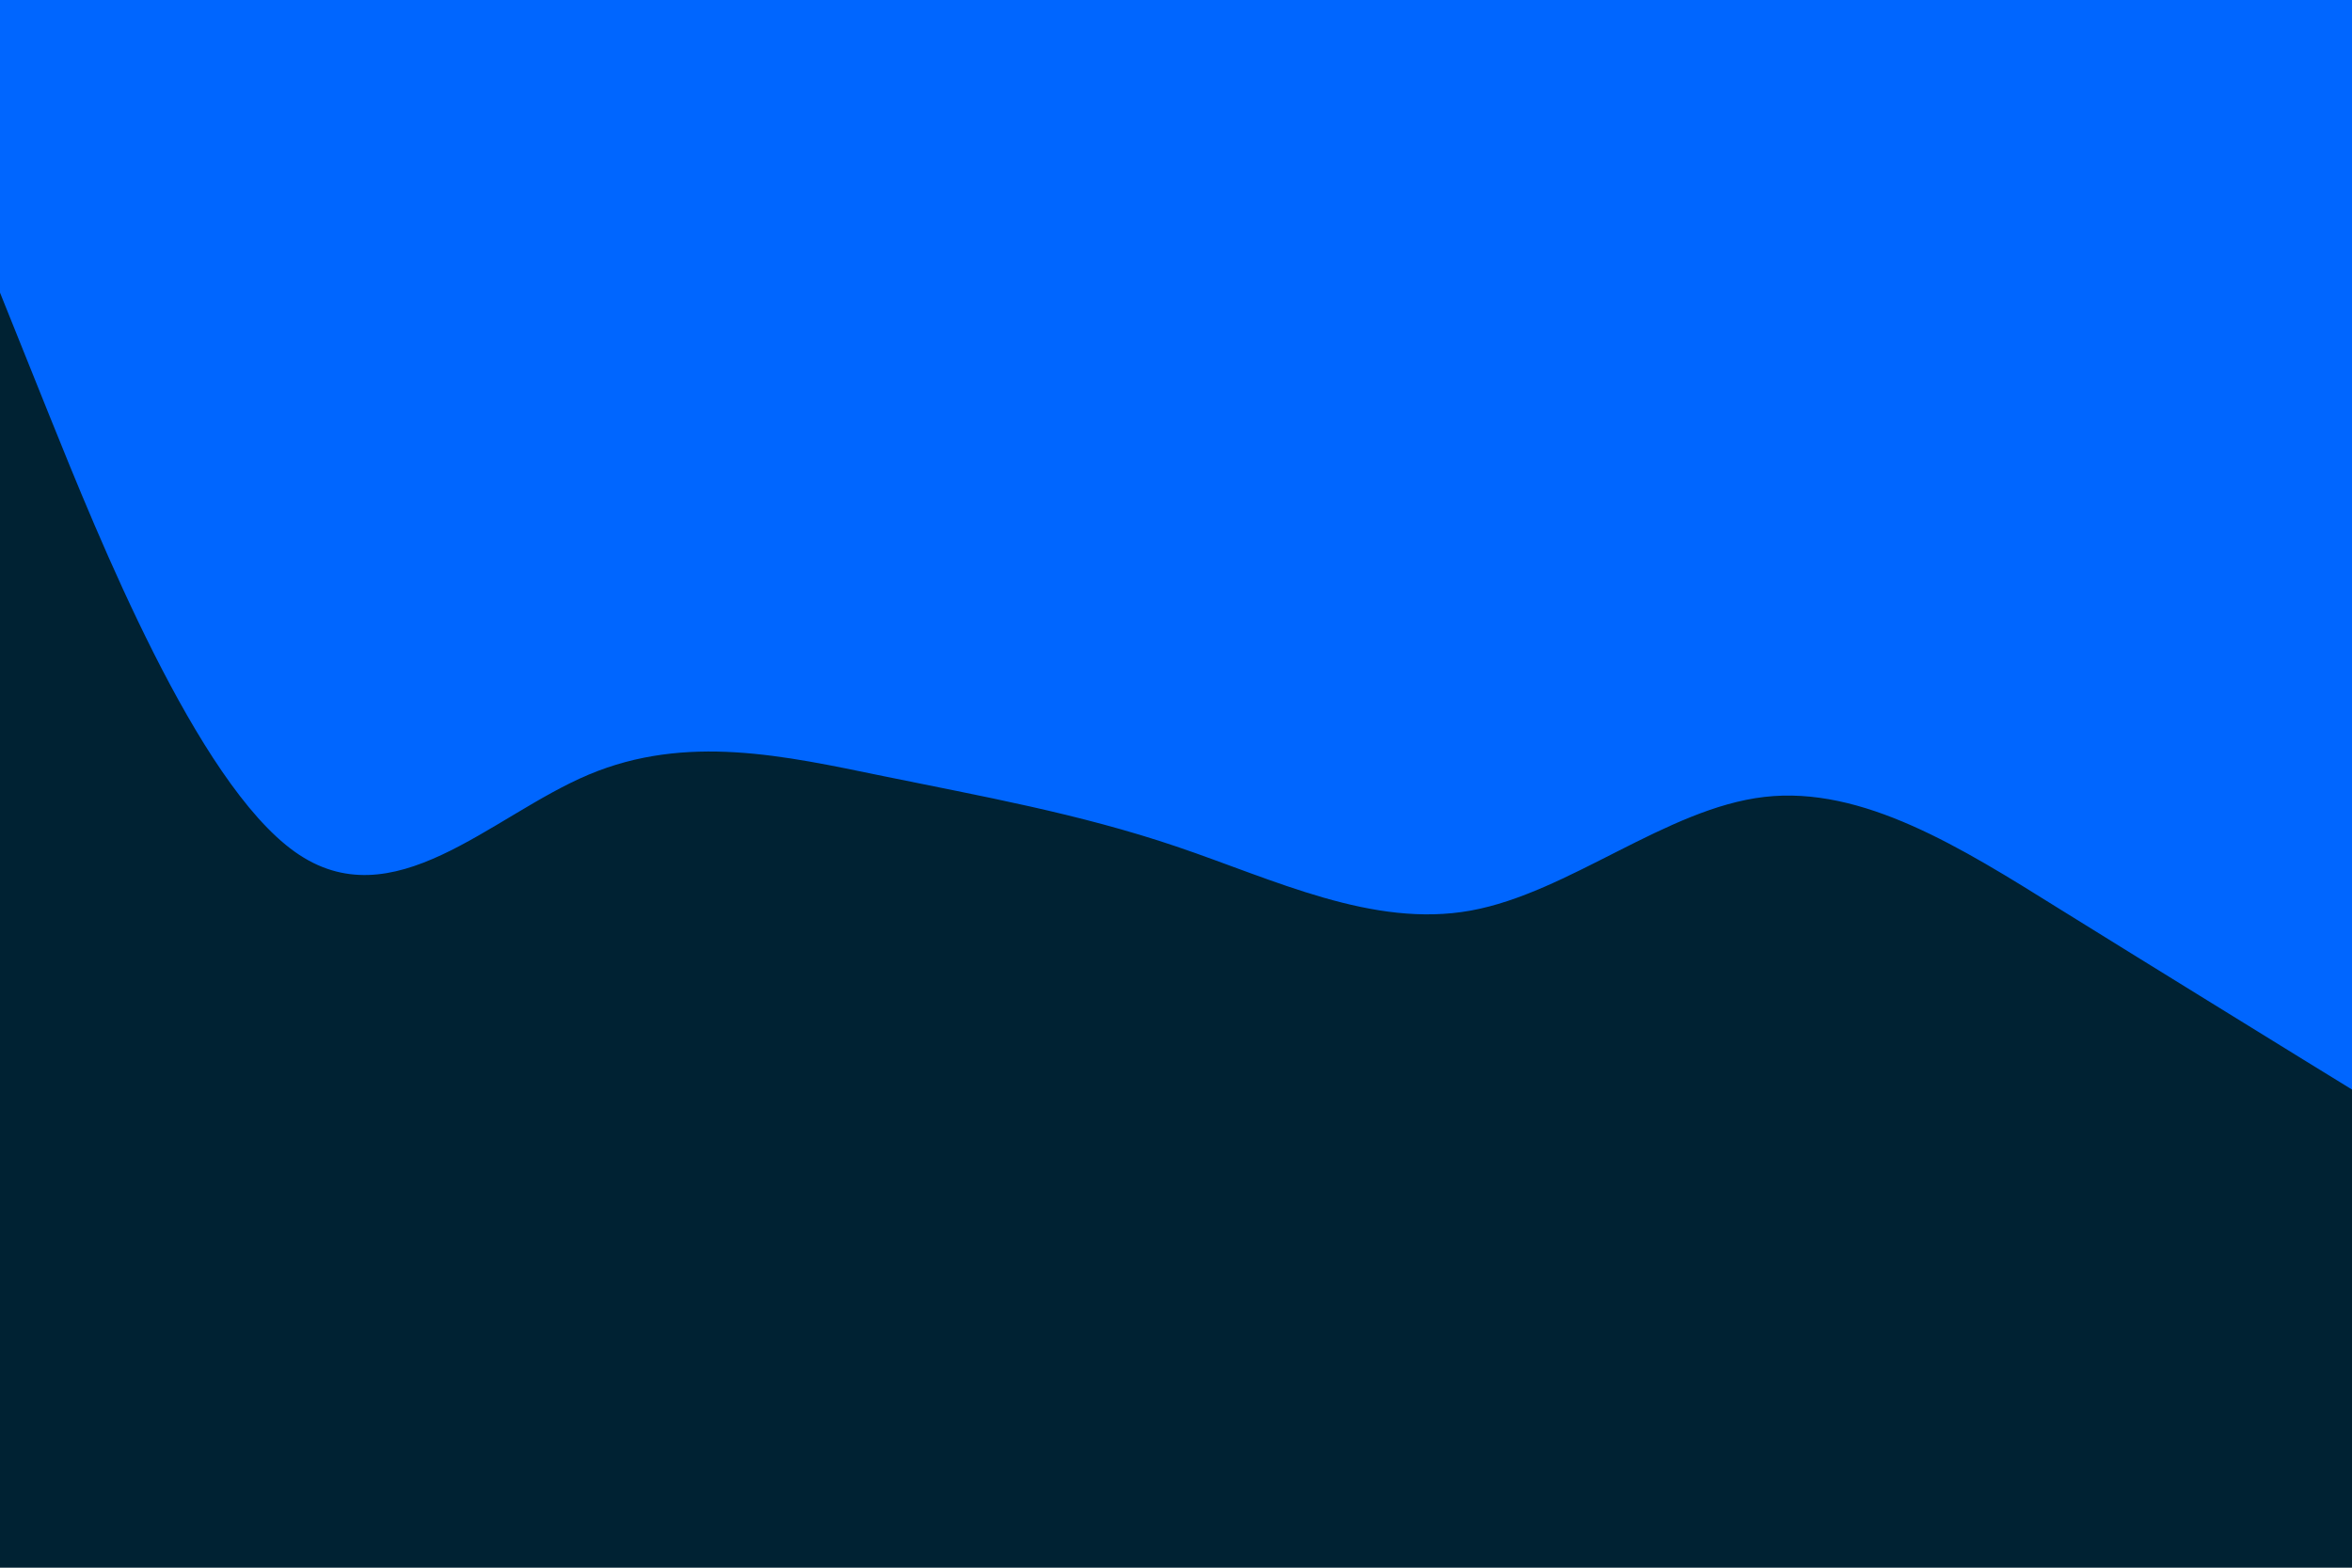 <svg id="visual" viewBox="0 0 900 600" width="900" height="600" xmlns="http://www.w3.org/2000/svg" xmlns:xlink="http://www.w3.org/1999/xlink" version="1.1"><rect x="0" y="0" width="900" height="600" fill="#002233"></rect><path d="M0 112L18.8 158.8C37.7 205.7 75.3 299.3 112.8 326C150.3 352.7 187.7 312.3 225.2 296.5C262.7 280.7 300.3 289.3 337.8 297C375.3 304.7 412.7 311.3 450.2 324C487.7 336.7 525.3 355.3 562.8 348.5C600.3 341.7 637.7 309.3 675.2 305C712.7 300.7 750.3 324.3 787.8 347.7C825.3 371 862.7 394 881.3 405.5L900 417L900 0L881.3 0C862.7 0 825.3 0 787.8 0C750.3 0 712.7 0 675.2 0C637.7 0 600.3 0 562.8 0C525.3 0 487.7 0 450.2 0C412.7 0 375.3 0 337.8 0C300.3 0 262.7 0 225.2 0C187.7 0 150.3 0 112.8 0C75.3 0 37.7 0 18.8 0L0 0Z" fill="#0066FF" stroke-linecap="round" stroke-linejoin="miter"></path></svg>